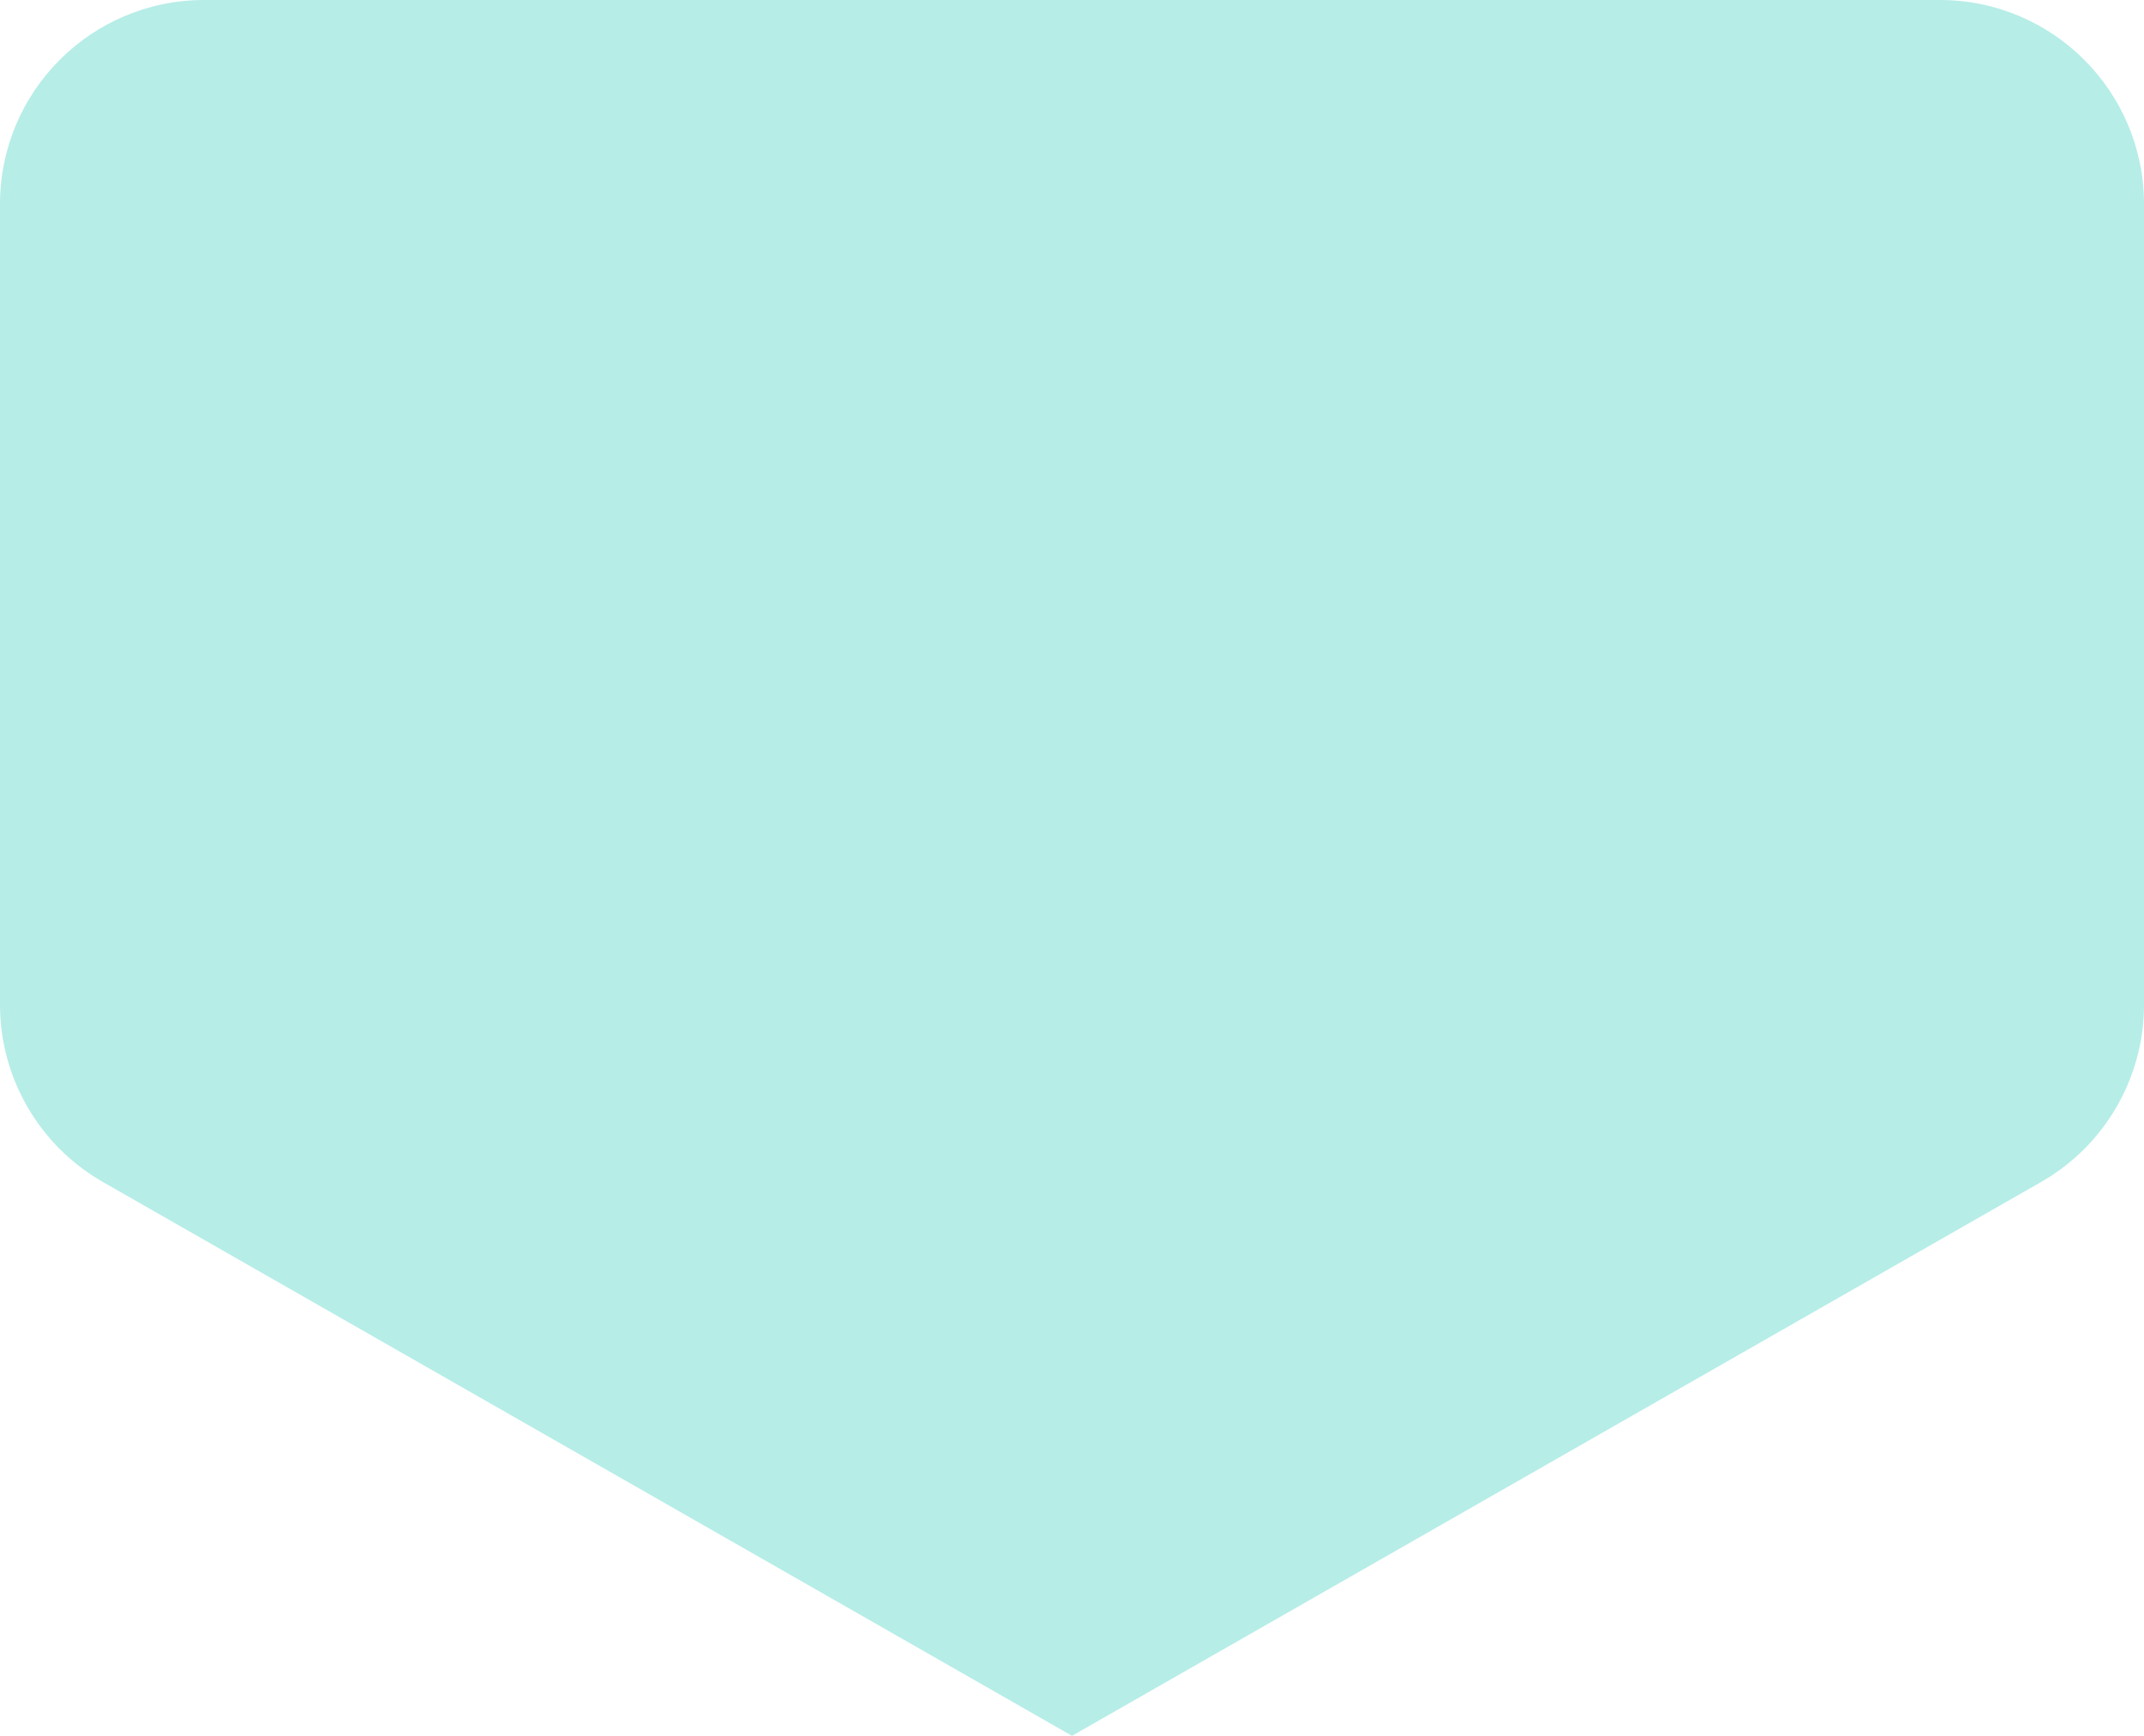 <svg width="21" height="17" viewBox="0 0 21 17" fill="none" xmlns="http://www.w3.org/2000/svg">
<path d="M0 2C0 0.895 0.895 0 2 0H19C20.105 0 21 0.895 21 2V9.839C21 10.557 20.615 11.22 19.992 11.576L10.5 17L1.008 11.576C0.385 11.22 0 10.557 0 9.839V2Z" fill="#B6EDE7"/>
</svg>
